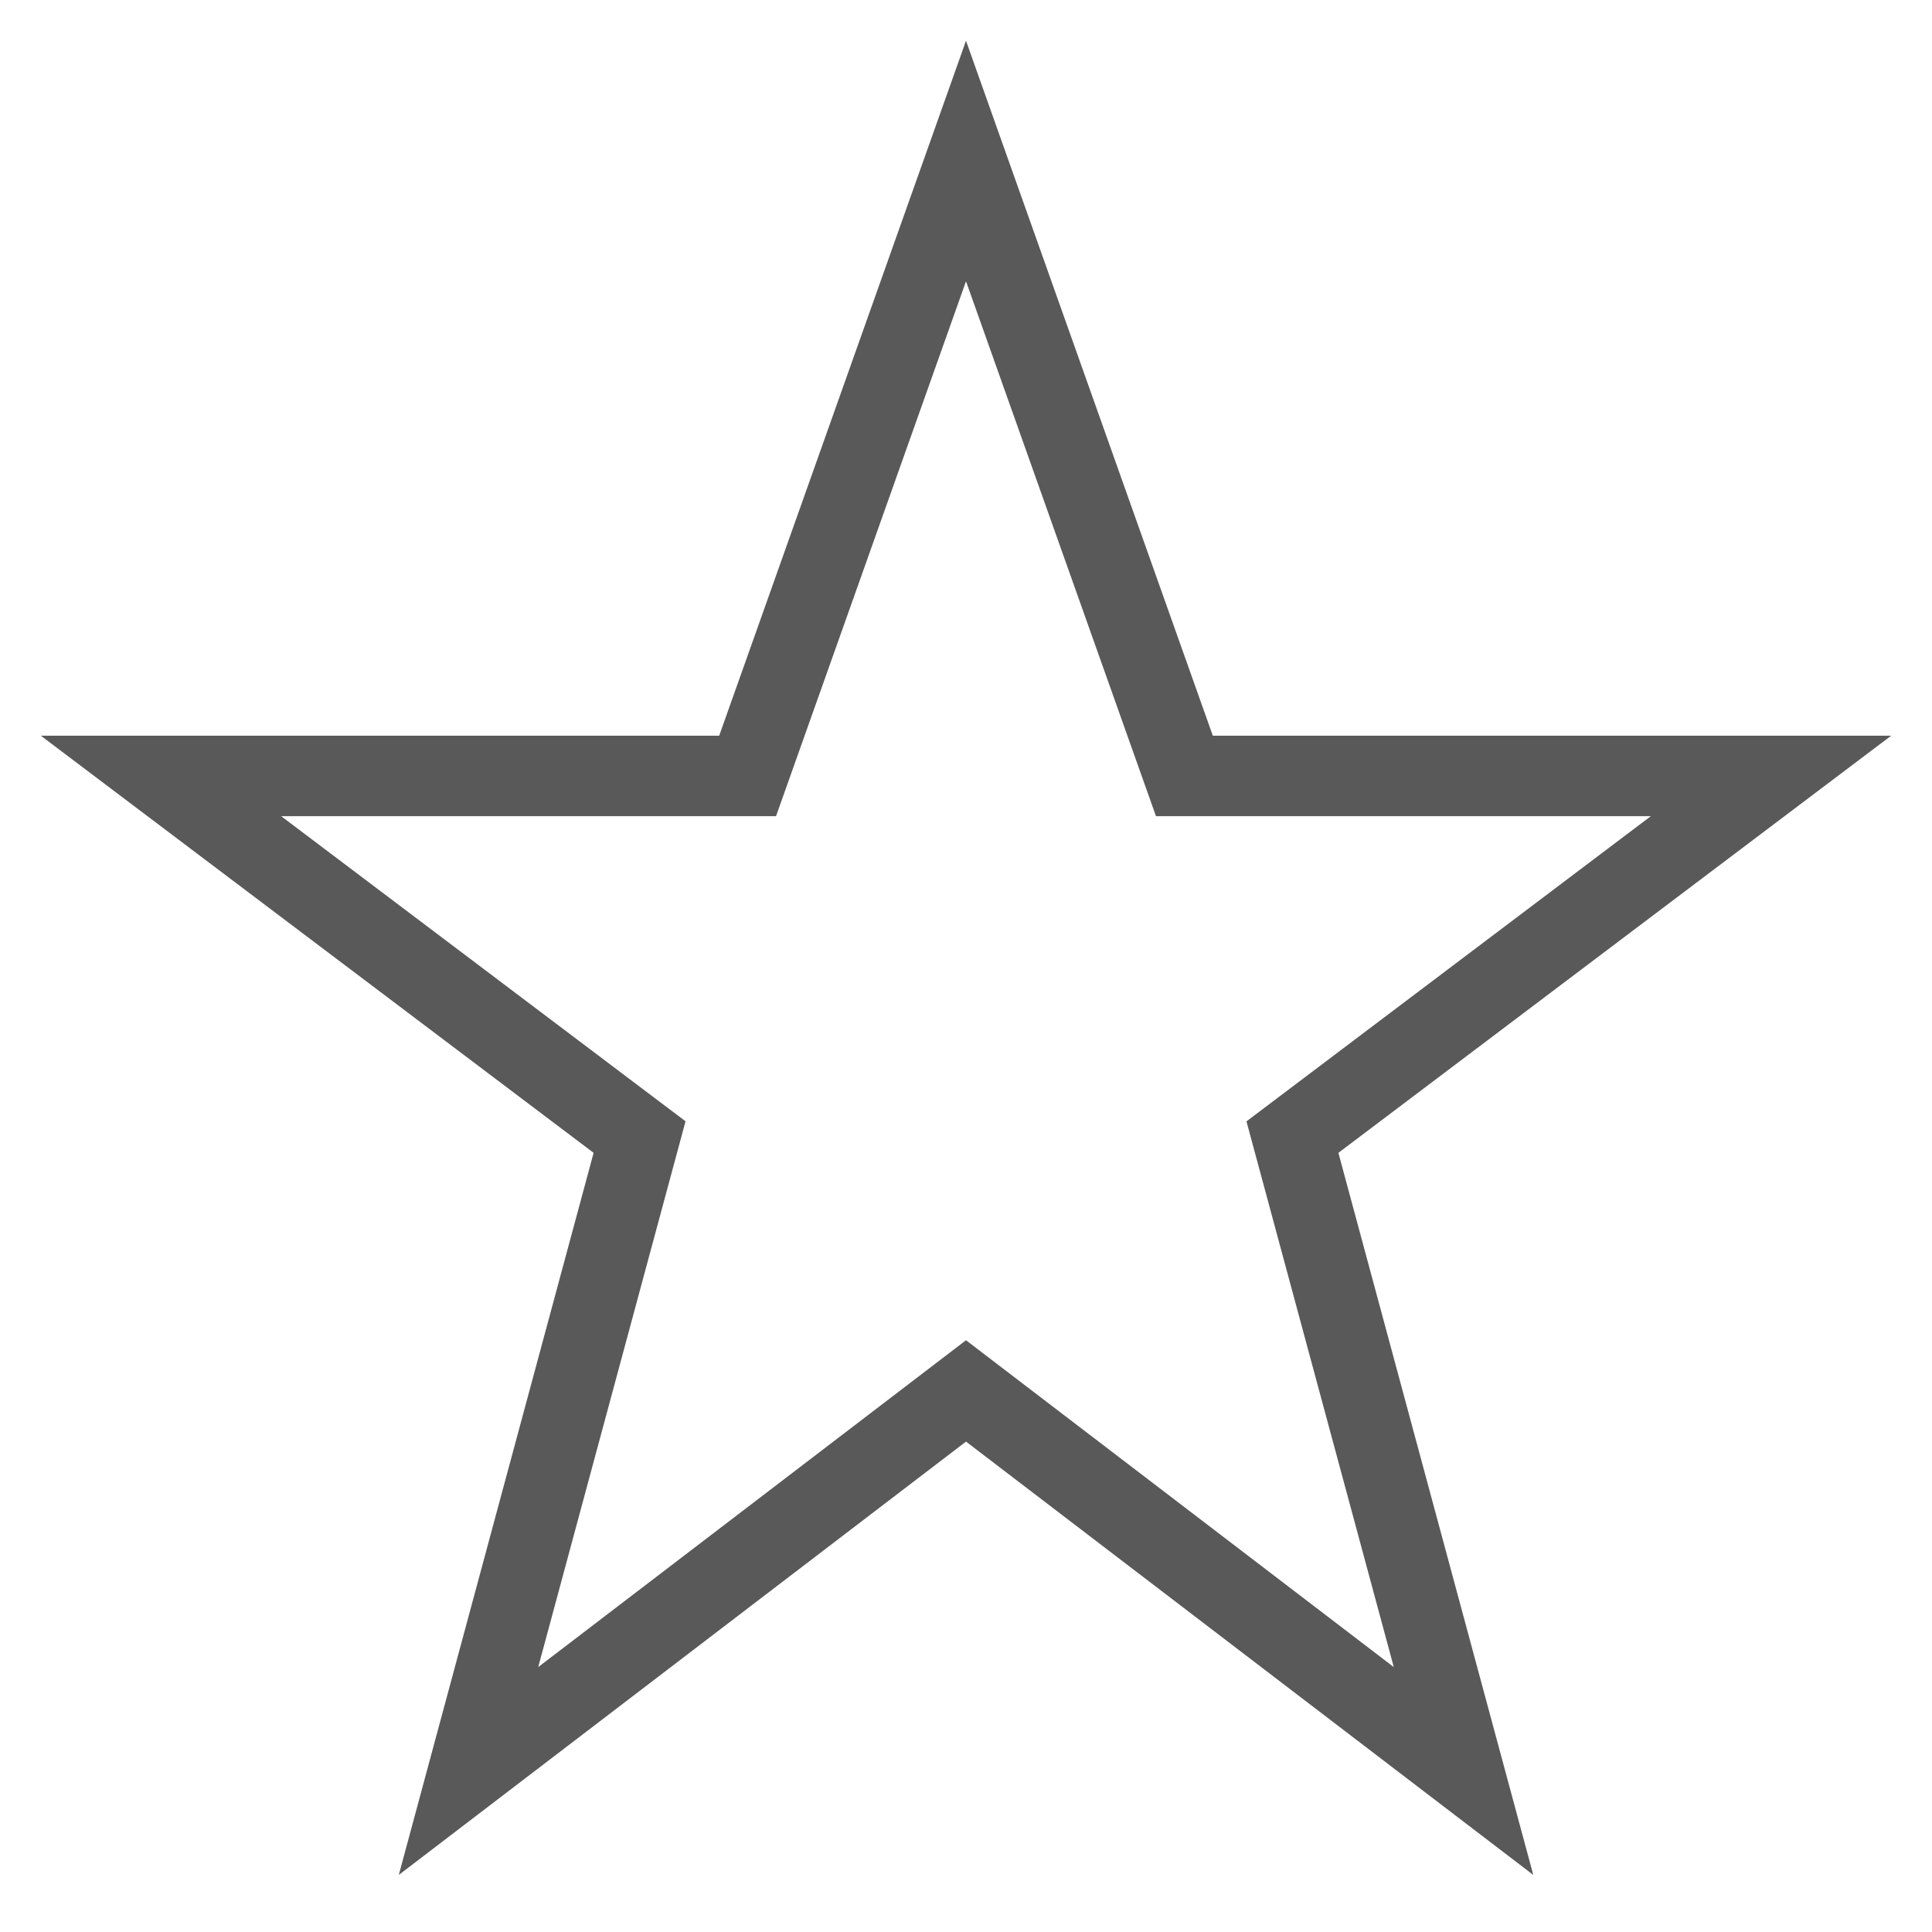 <svg xmlns="http://www.w3.org/2000/svg" width="24" height="24" viewBox="0 0 24 24">
  <path fill="#595959" d="M357.64,11.139 L351.493,11.139 L356.516,14.929 L354.686,21.709 L360,17.649 L365.314,21.709 L363.484,14.93 L368.507,11.139 L362.36,11.139 L360,4.494 L357.64,11.139 Z M360,1.506 L363.066,10.139 L371.493,10.139 L364.626,15.321 L367.047,24.291 L360,18.908 L352.954,24.291 L355.374,15.321 L348.507,10.139 L356.934,10.139 L360,1.506 Z" transform="translate(-348 -1)"/>
</svg>
